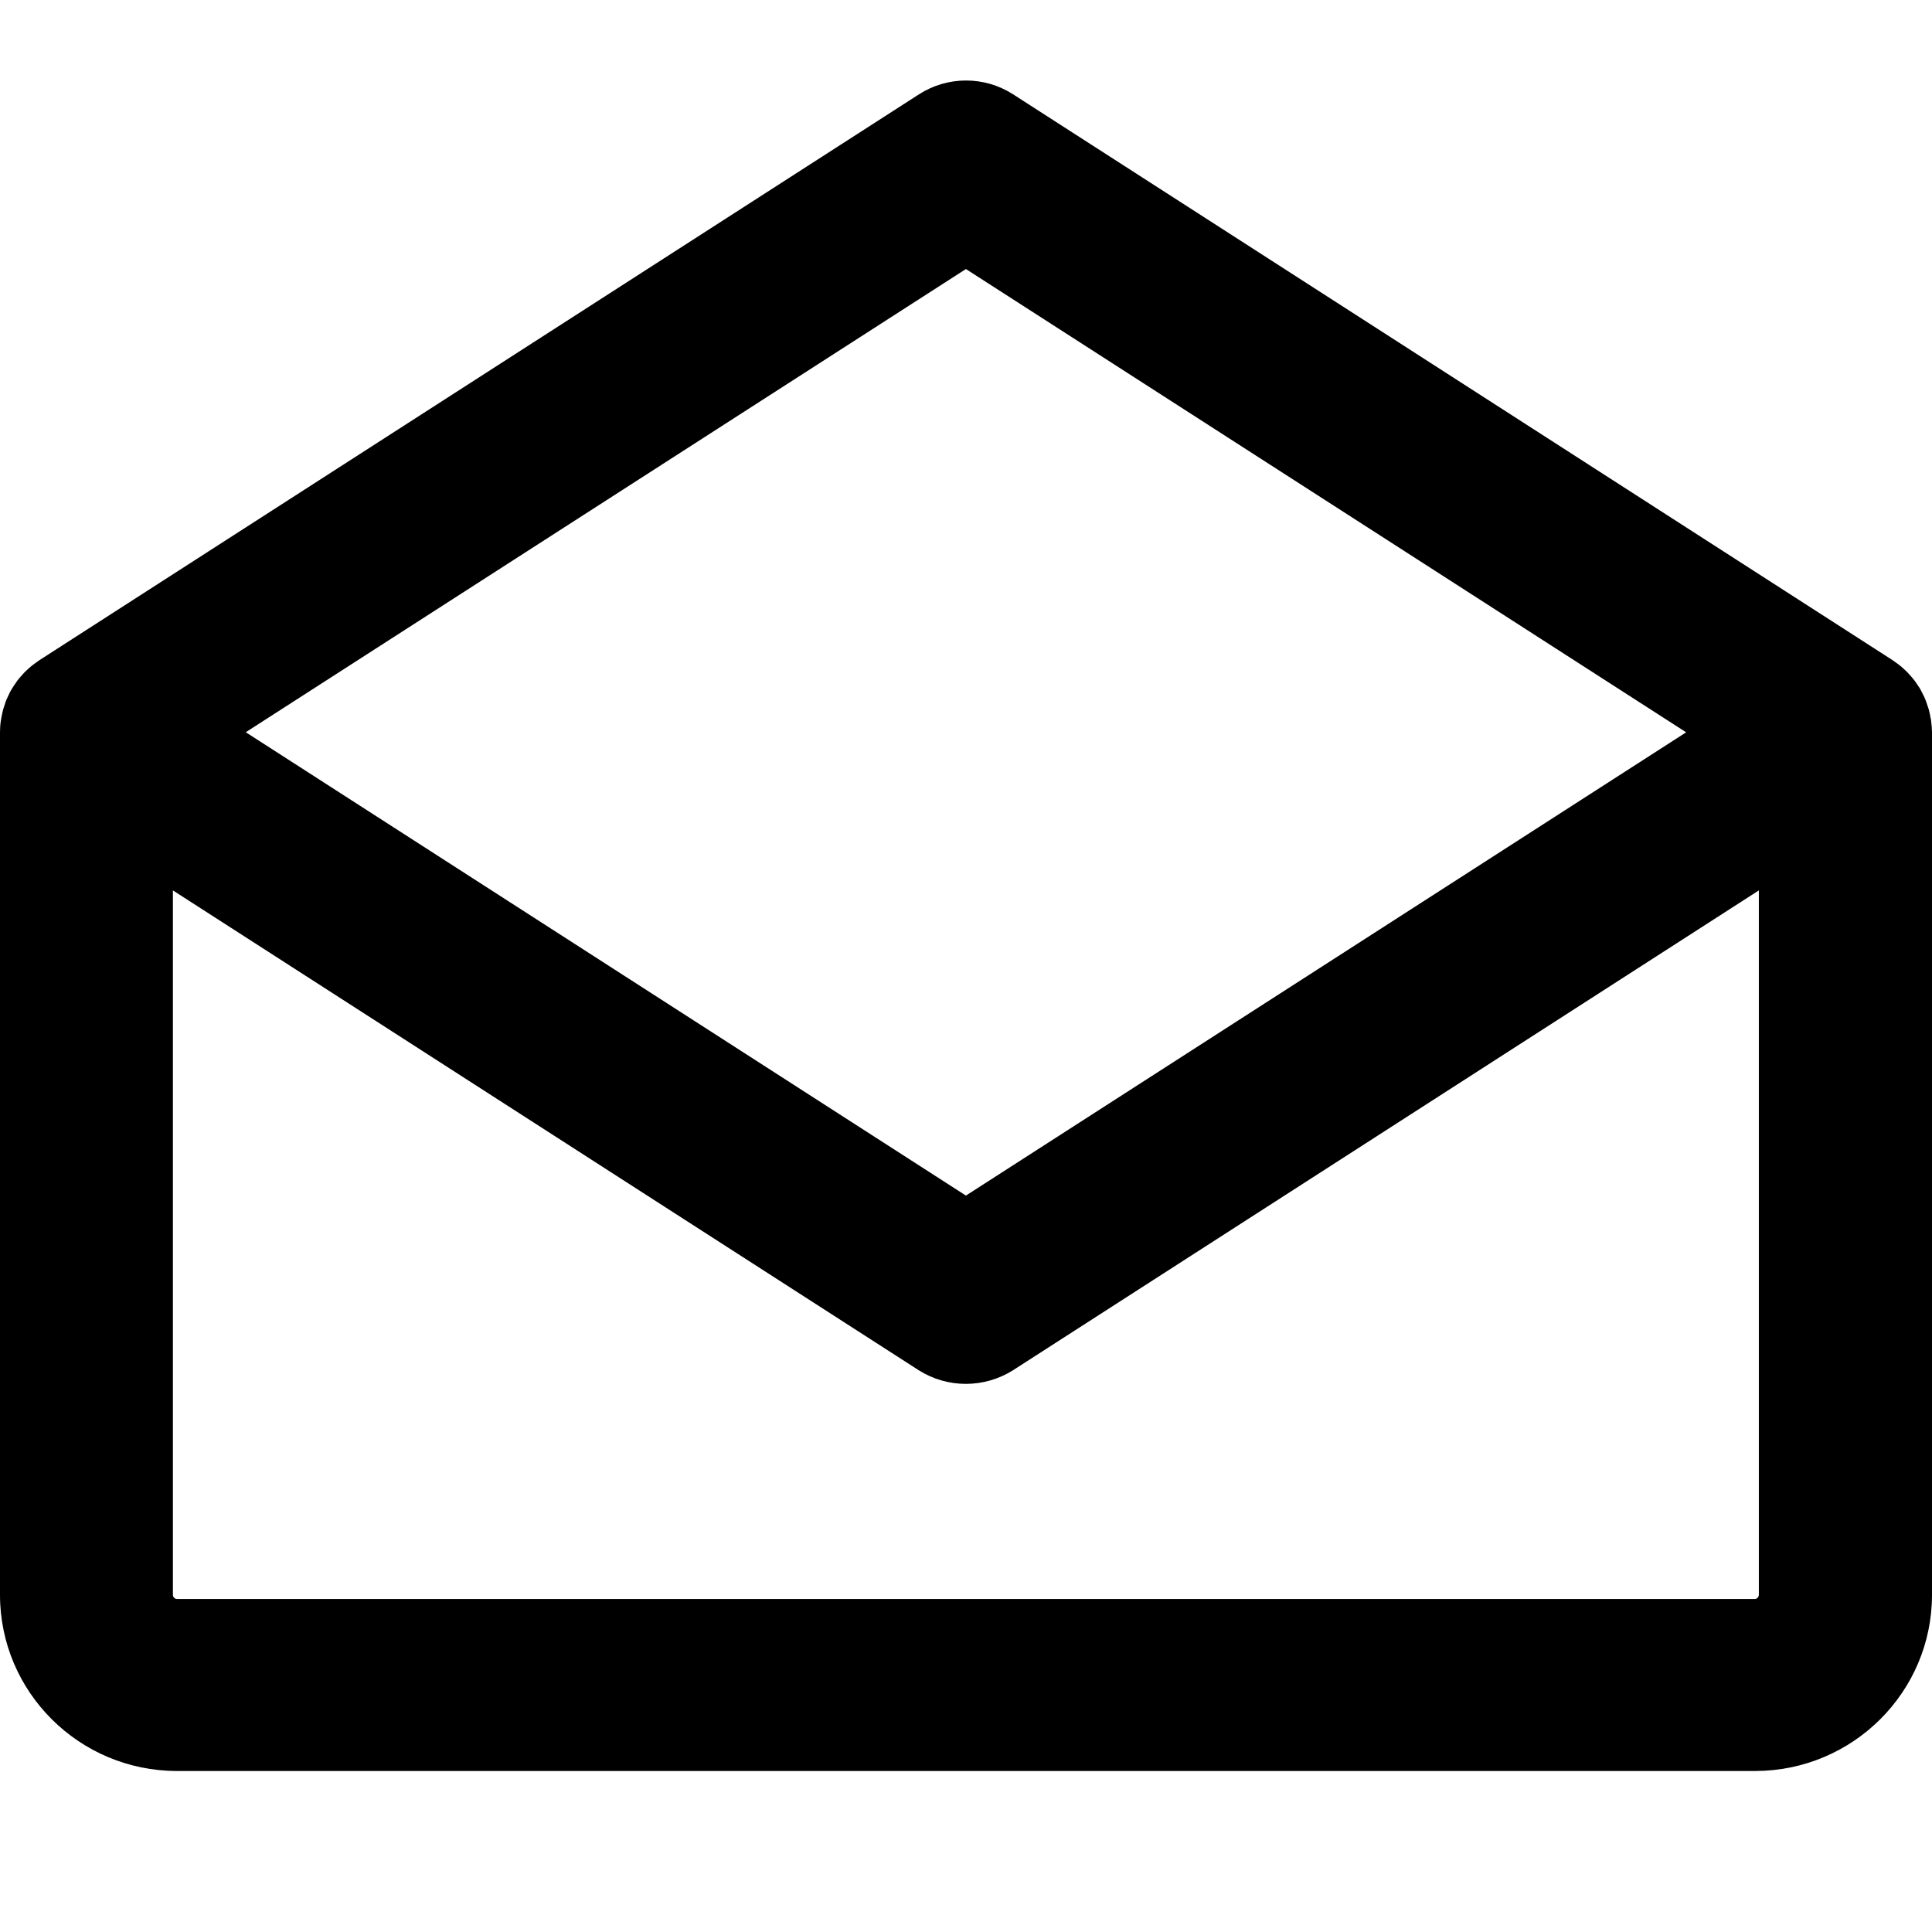<?xml version="1.0" encoding="UTF-8"?>
<svg width="24px" height="24px" viewBox="0 0 24 24" version="1.1" xmlns="http://www.w3.org/2000/svg" xmlns:xlink="http://www.w3.org/1999/xlink">
    <!-- Generator: Sketch 51.3 (57544) - http://www.bohemiancoding.com/sketch -->
    <title>Message Read</title>
    <desc>Created with Sketch.</desc>
    <path class="path-01" d="M23.989,8.957 C23.989,8.941 23.983,8.926 23.981,8.912 C23.979,8.897 23.97,8.852 23.962,8.822 C23.955,8.792 23.951,8.786 23.945,8.769 C23.94,8.752 23.928,8.717 23.918,8.691 C23.909,8.666 23.902,8.656 23.894,8.638 C23.885,8.62 23.871,8.591 23.858,8.567 C23.845,8.544 23.837,8.533 23.826,8.517 C23.815,8.501 23.798,8.474 23.782,8.453 C23.766,8.432 23.756,8.421 23.743,8.406 C23.73,8.391 23.71,8.368 23.692,8.349 L23.647,8.307 C23.628,8.289 23.609,8.273 23.588,8.257 L23.537,8.22 L23.509,8.2 L12.584,1.171 C12.229,0.943 11.772,0.943 11.417,1.171 L0.491,8.2 L0.463,8.22 L0.412,8.257 C0.391,8.273 0.372,8.289 0.352,8.307 L0.307,8.349 C0.289,8.368 0.272,8.387 0.256,8.406 C0.24,8.425 0.229,8.437 0.217,8.453 C0.205,8.469 0.187,8.495 0.173,8.517 C0.159,8.54 0.151,8.55 0.141,8.567 C0.13,8.584 0.116,8.614 0.105,8.638 C0.095,8.661 0.088,8.673 0.081,8.69 C0.073,8.707 0.061,8.742 0.054,8.768 C0.046,8.795 0.041,8.803 0.037,8.821 C0.032,8.839 0.024,8.881 0.018,8.91 C0.013,8.94 0.012,8.941 0.01,8.956 C0.003,9.003 0,9.05 0,9.096 L0,19.813 C0.001,21.02 0.985,21.999 2.198,22 L21.803,22 C23.016,21.998 23.999,21.02 24,19.813 L24,9.097 C23.999,9.051 23.996,9.004 23.989,8.957 L23.989,8.957 Z M11.999,3.342 L20.946,9.097 L11.999,14.852 L3.053,9.096 L11.999,3.342 Z M21.802,19.863 L2.197,19.863 C2.171,19.862 2.149,19.841 2.148,19.814 L2.148,11.061 L11.415,17.023 C11.771,17.247 12.225,17.247 12.582,17.023 L21.849,11.061 L21.849,19.814 C21.847,19.84 21.827,19.861 21.802,19.863 L21.802,19.863 Z" id="path-1"></path>
</svg>